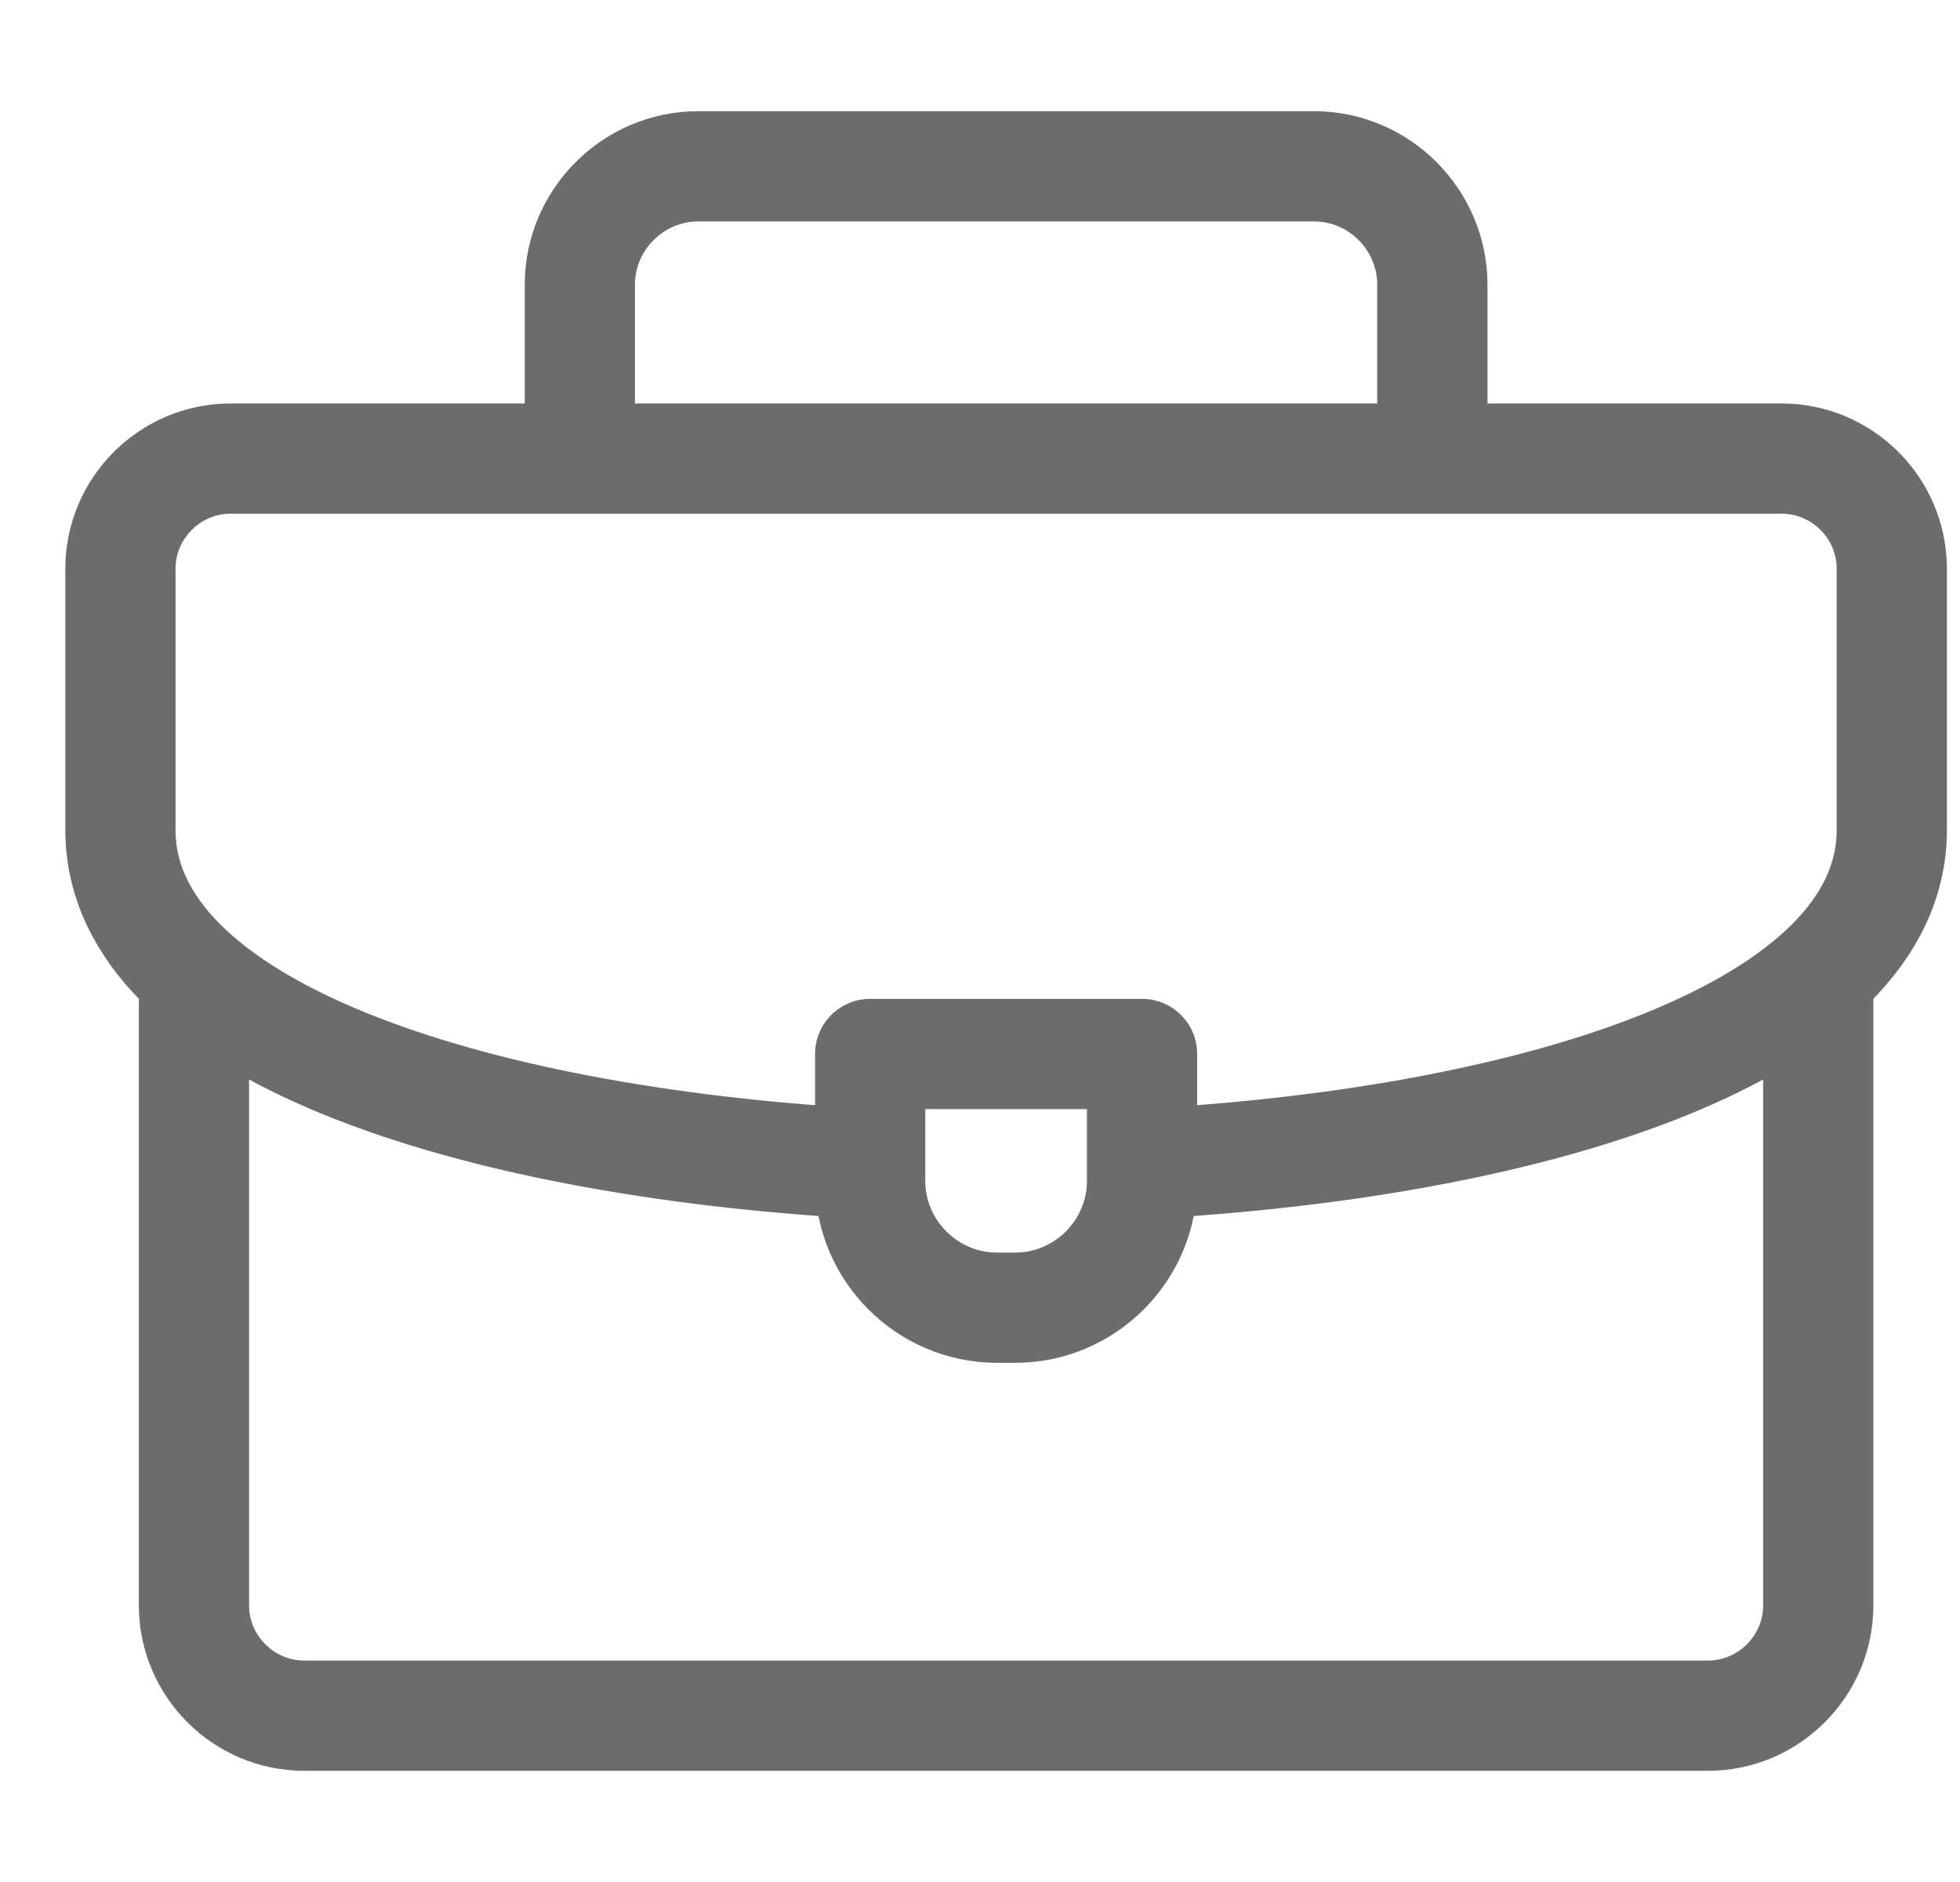 <svg width="25" height="24" viewBox="0 0 25 24" fill="none" xmlns="http://www.w3.org/2000/svg">
<g clip-path="url(#clip0_172_457)">
<path d="M7.396 5.719V3.631C7.396 2.801 8.075 2.121 8.906 2.121H16.76C17.591 2.121 18.27 2.801 18.27 3.631V5.719M23.192 12.469V20.473C23.192 21.246 22.559 21.879 21.786 21.879H3.88C3.107 21.879 2.474 21.246 2.474 20.473V12.516" stroke="#6C6C6C" stroke-width="1.406" stroke-miterlimit="22.926" stroke-linecap="round" stroke-linejoin="round"/>
<path d="M10.958 14.836C5.999 14.552 1.536 13.134 1.536 10.582V7.254C1.536 6.479 2.168 5.848 2.942 5.848H22.724C23.498 5.848 24.13 6.479 24.13 7.254V10.582C24.13 13.15 19.61 14.57 14.614 14.841" stroke="#6C6C6C" stroke-width="1.406" stroke-miterlimit="22.926" stroke-linecap="round" stroke-linejoin="round"/>
<path fill-rule="evenodd" clip-rule="evenodd" d="M11.099 13.441H14.567V15.059C14.567 15.948 13.84 16.676 12.95 16.676H12.716C11.826 16.676 11.099 15.948 11.099 15.059V13.441Z" stroke="#6C6C6C" stroke-width="1.406" stroke-miterlimit="22.926" stroke-linecap="round" stroke-linejoin="round"/>
</g>
<defs>
<clipPath id="clip0_172_457">
<rect width="24" height="24" fill="white" transform="translate(0.833)"/>
</clipPath>
</defs>
</svg>
